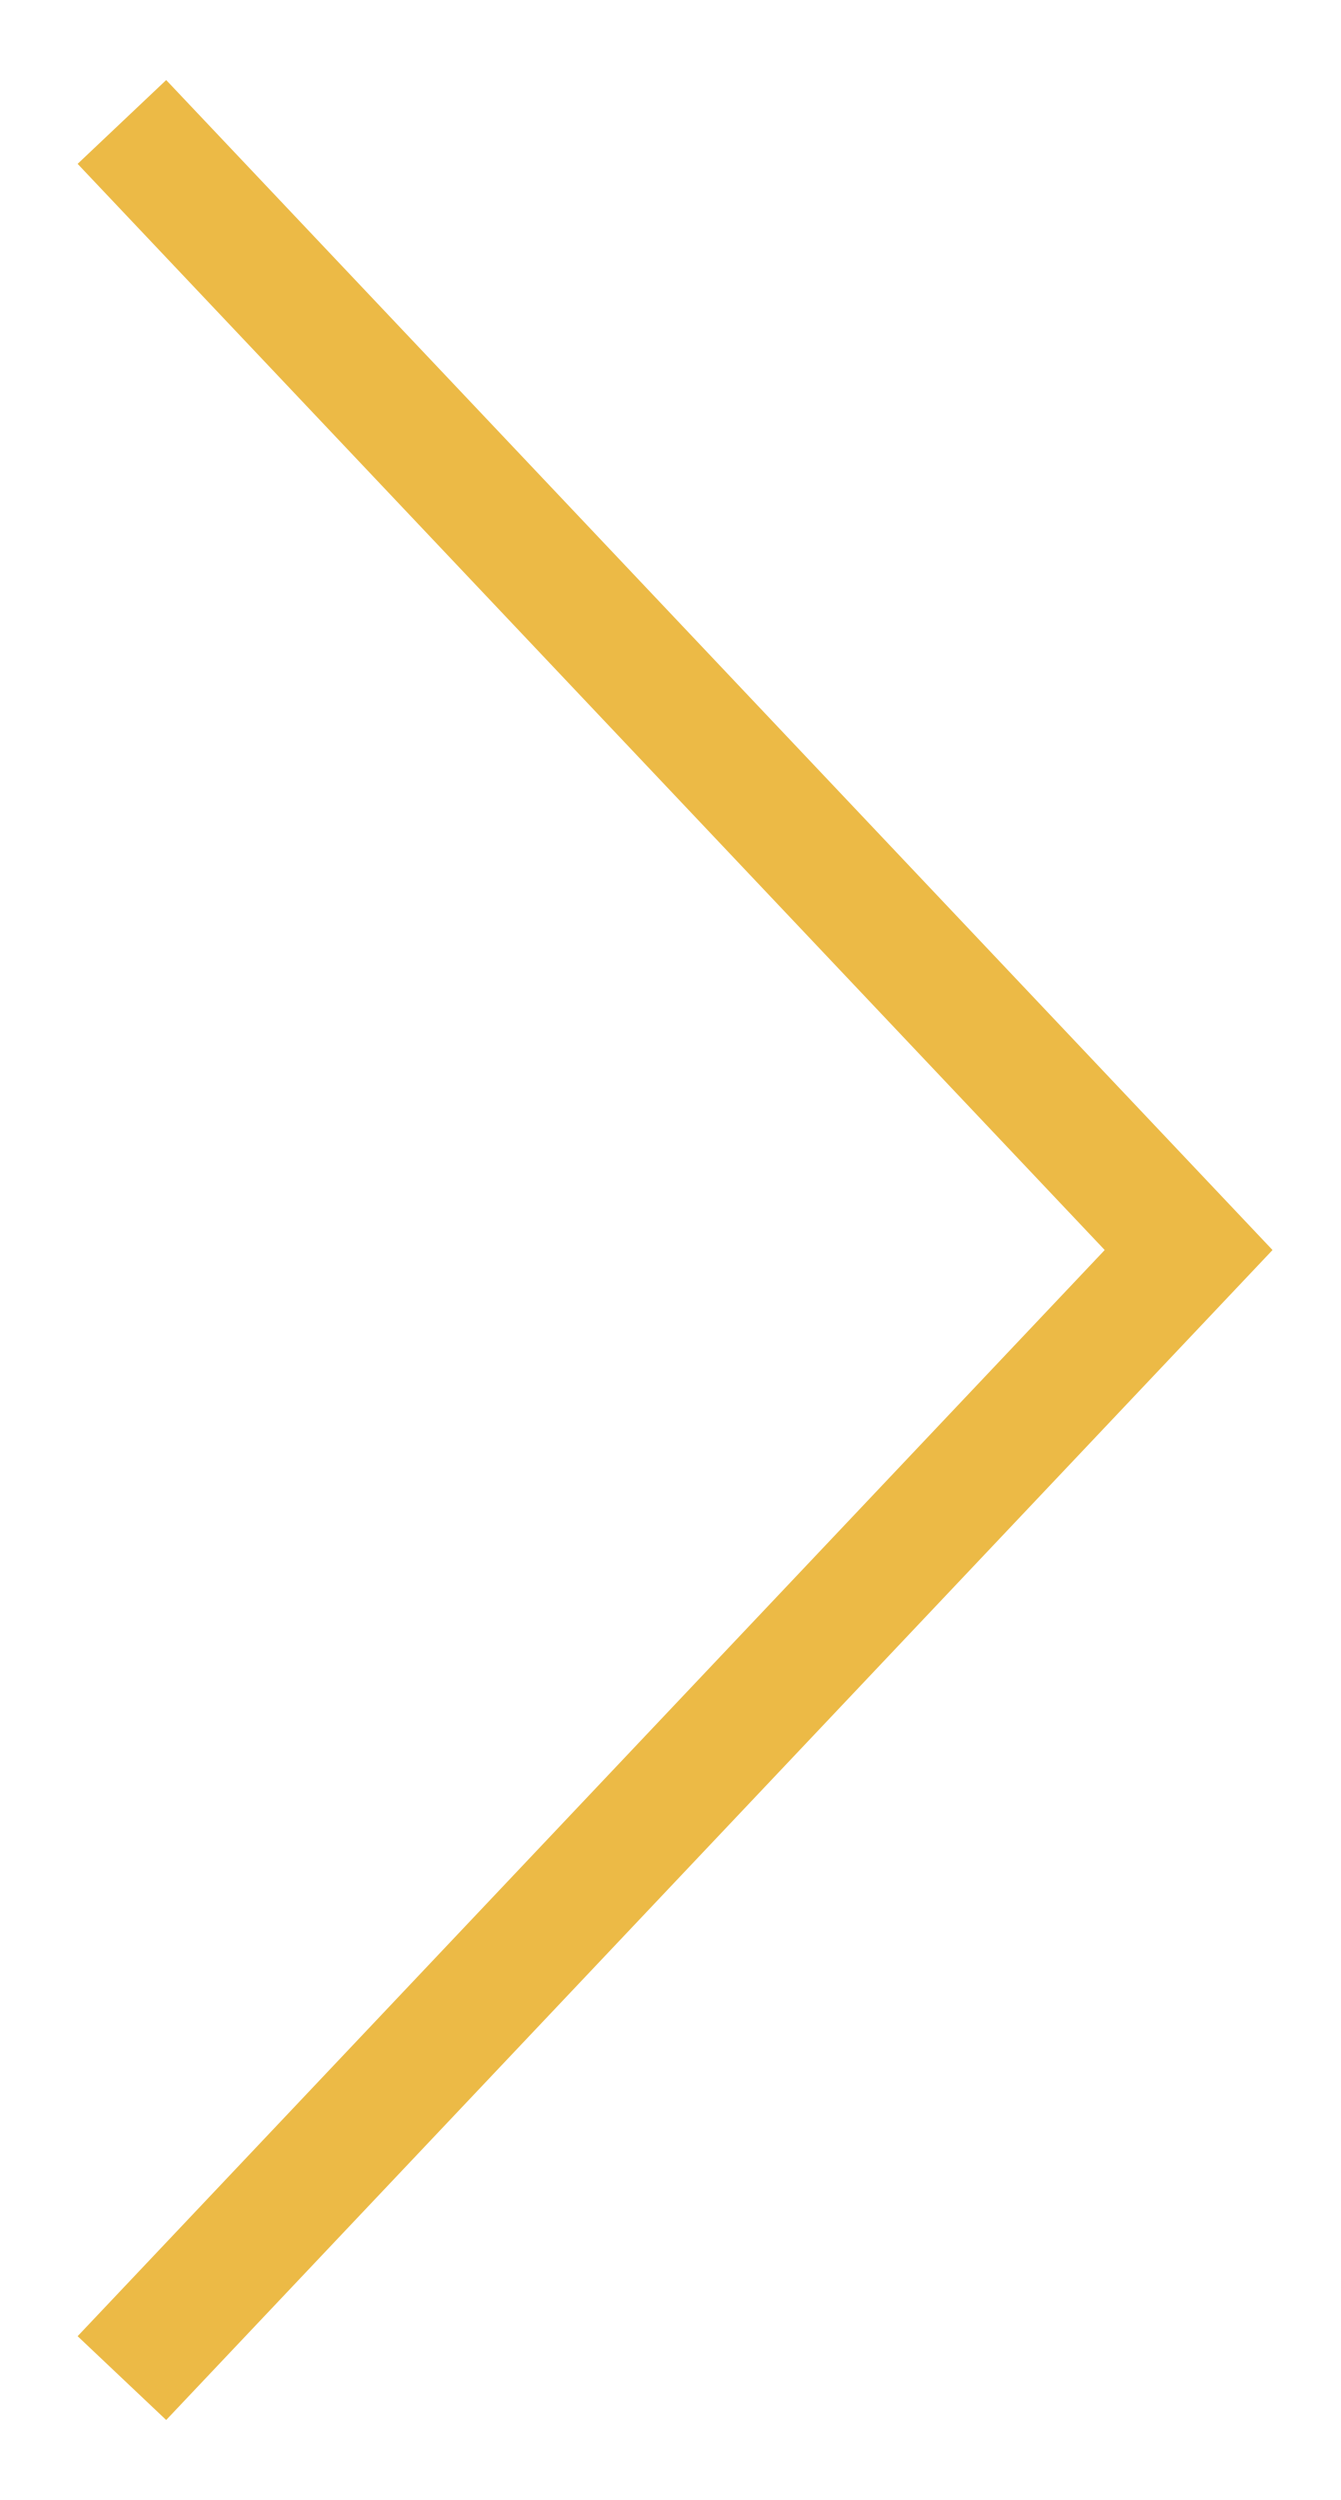 <svg width="44" height="82" viewBox="0 0 44 82" fill="none" xmlns="http://www.w3.org/2000/svg">
<g id="Frame 2">
<path id="Vector 1" d="M4 4L39 41L4 78" stroke="#ECBA46" stroke-width="4"/>
</g>
</svg>
